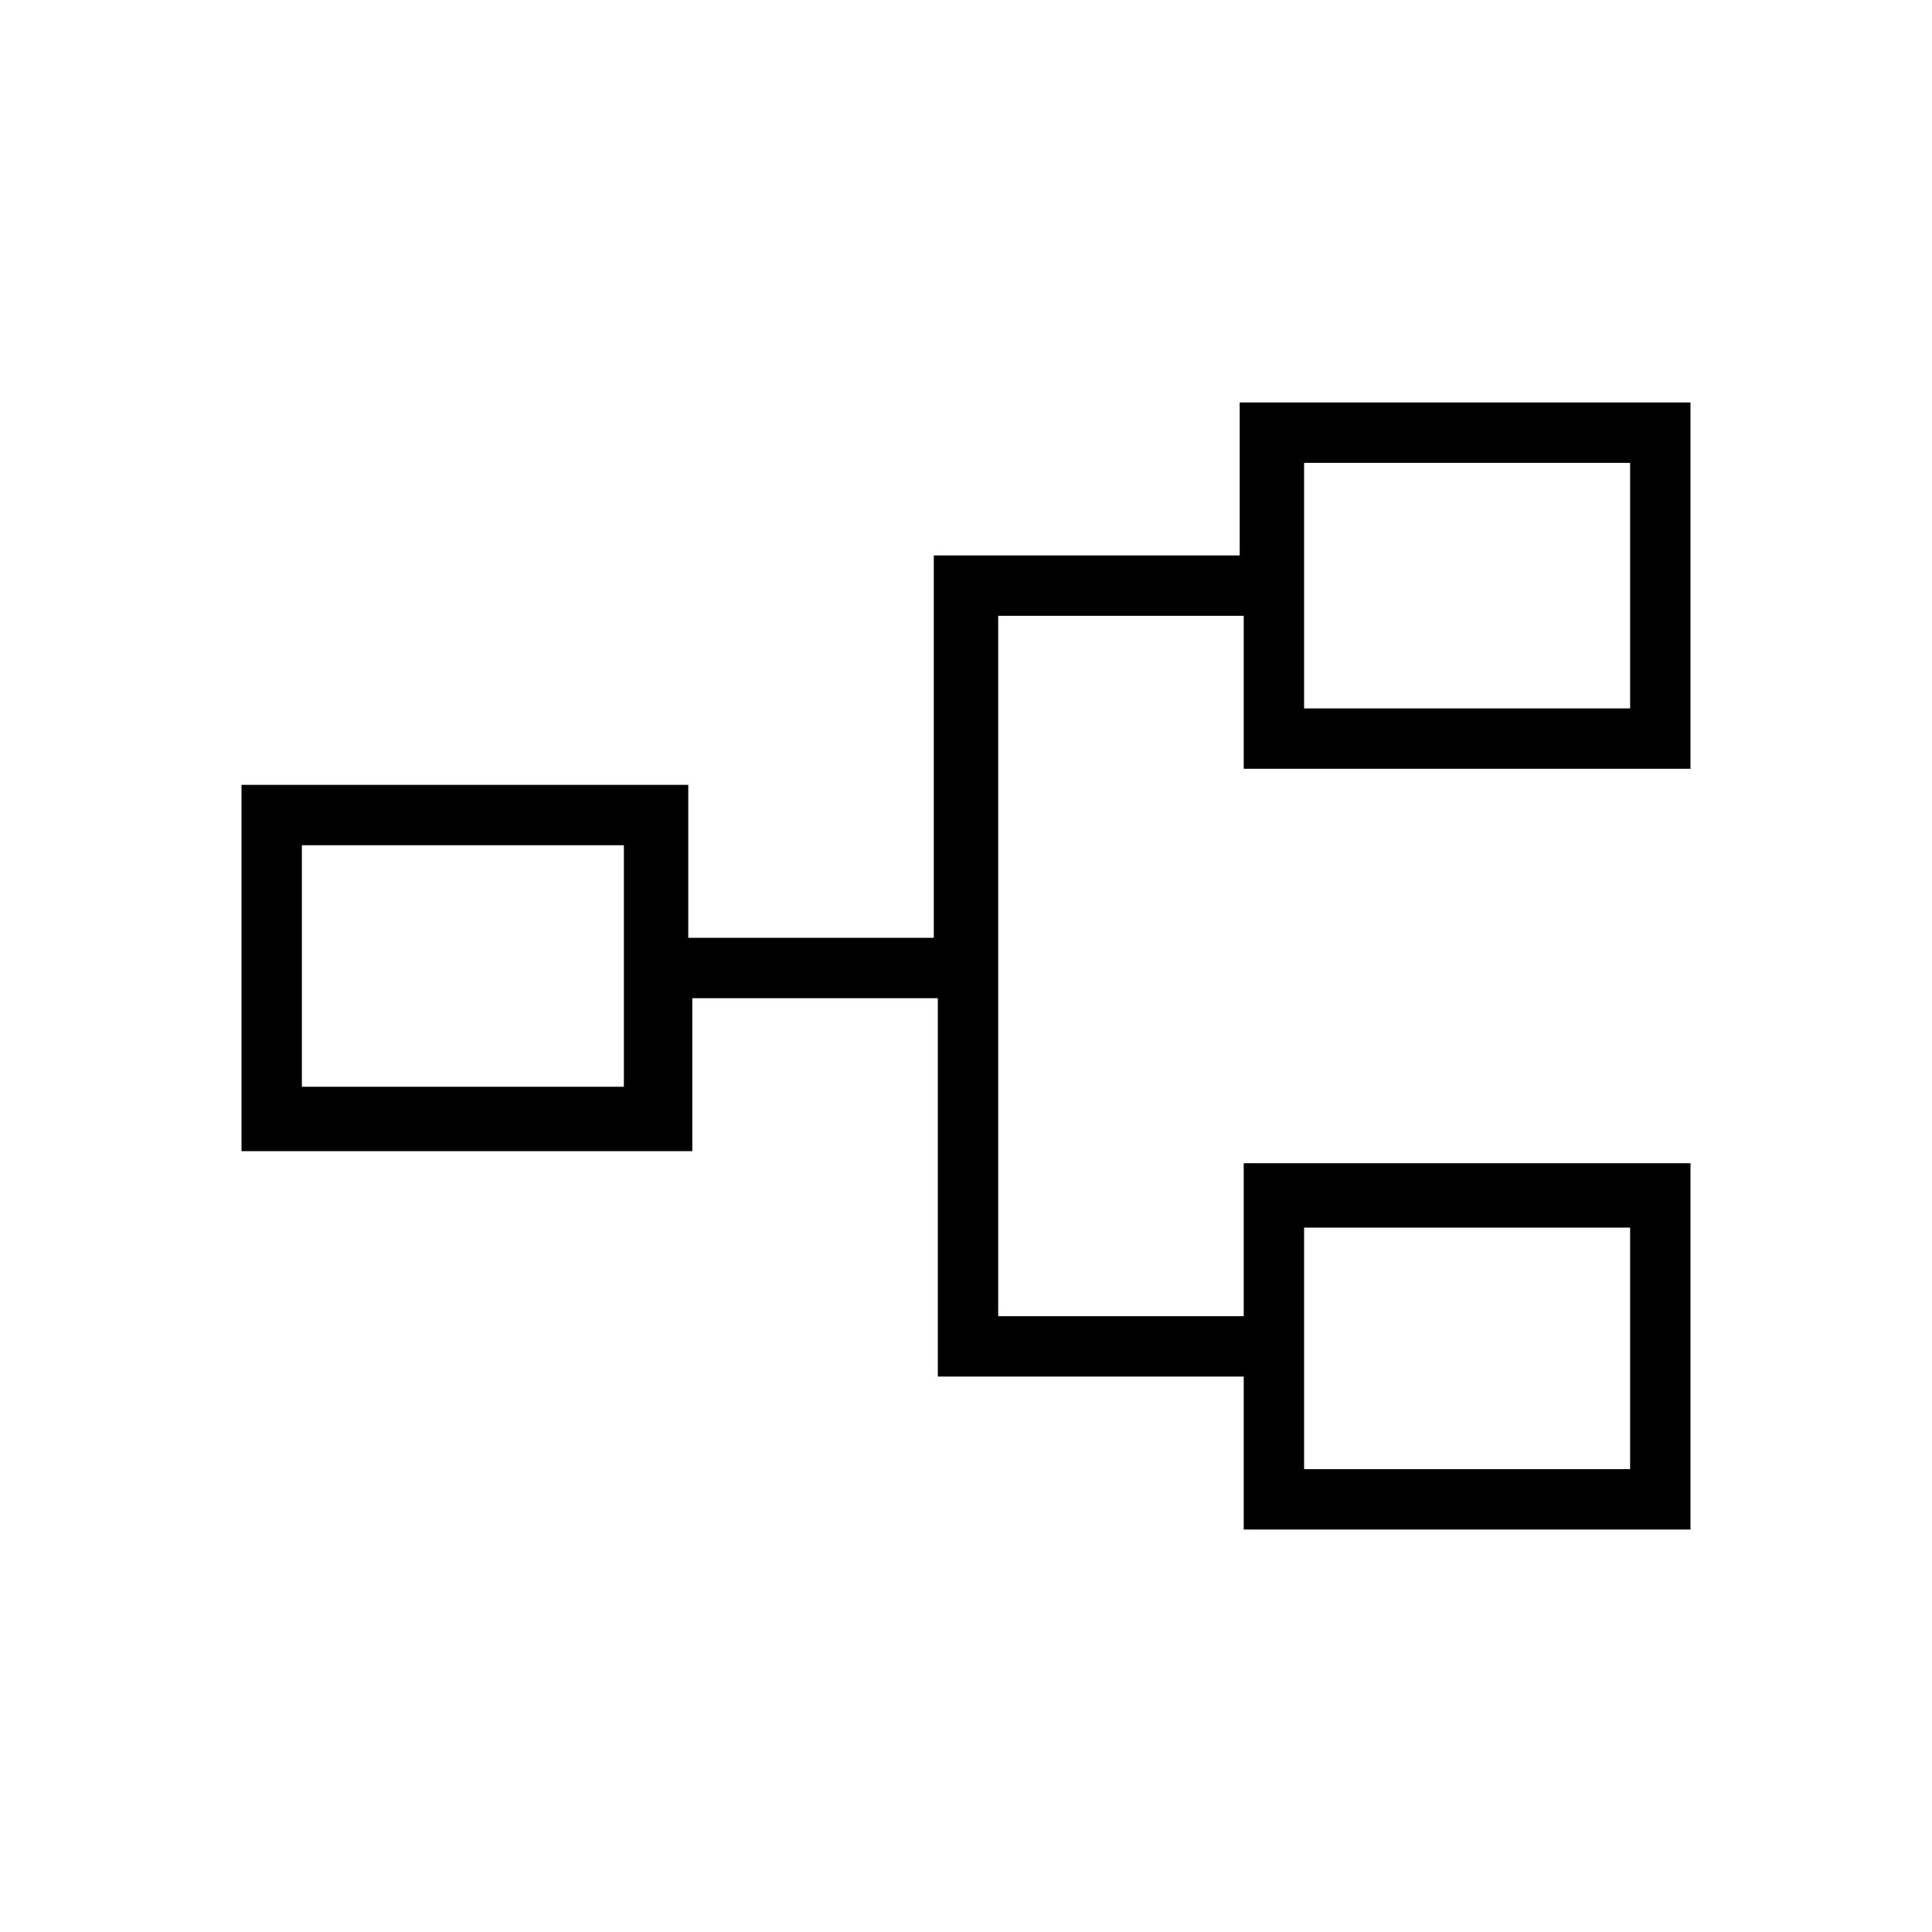 <?xml version="1.0" encoding="utf-8"?>
<!-- Generator: Adobe Illustrator 26.3.1, SVG Export Plug-In . SVG Version: 6.00 Build 0)  -->
<svg version="1.1" id="Слой_1" xmlns="http://www.w3.org/2000/svg" xmlns:xlink="http://www.w3.org/1999/xlink" x="0px" y="0px"
	 viewBox="0 0 48 48" style="enable-background:new 0 0 48 48;" xml:space="preserve">
<path d="M30.9,38v-3.8h-7.6v-9.4h-6.1v3.8H6v-9.1h11.1v3.8h6.1v-9.5h7.6V10H42v9.1H30.9v-3.8h-6.1v17.4h6.1v-3.8H42V38H30.9z
	 M32.4,36.5h8.1v-6h-8.1C32.4,30.4,32.4,36.5,32.4,36.5z M7.5,27h8v-6h-8V27z M32.4,17.6h8.1v-6.1h-8.1V17.6z M32.4,36.5v-6V36.5z
	 M15.6,27v-6V27z M32.4,17.6v-6.1V17.6z"/>
</svg>
